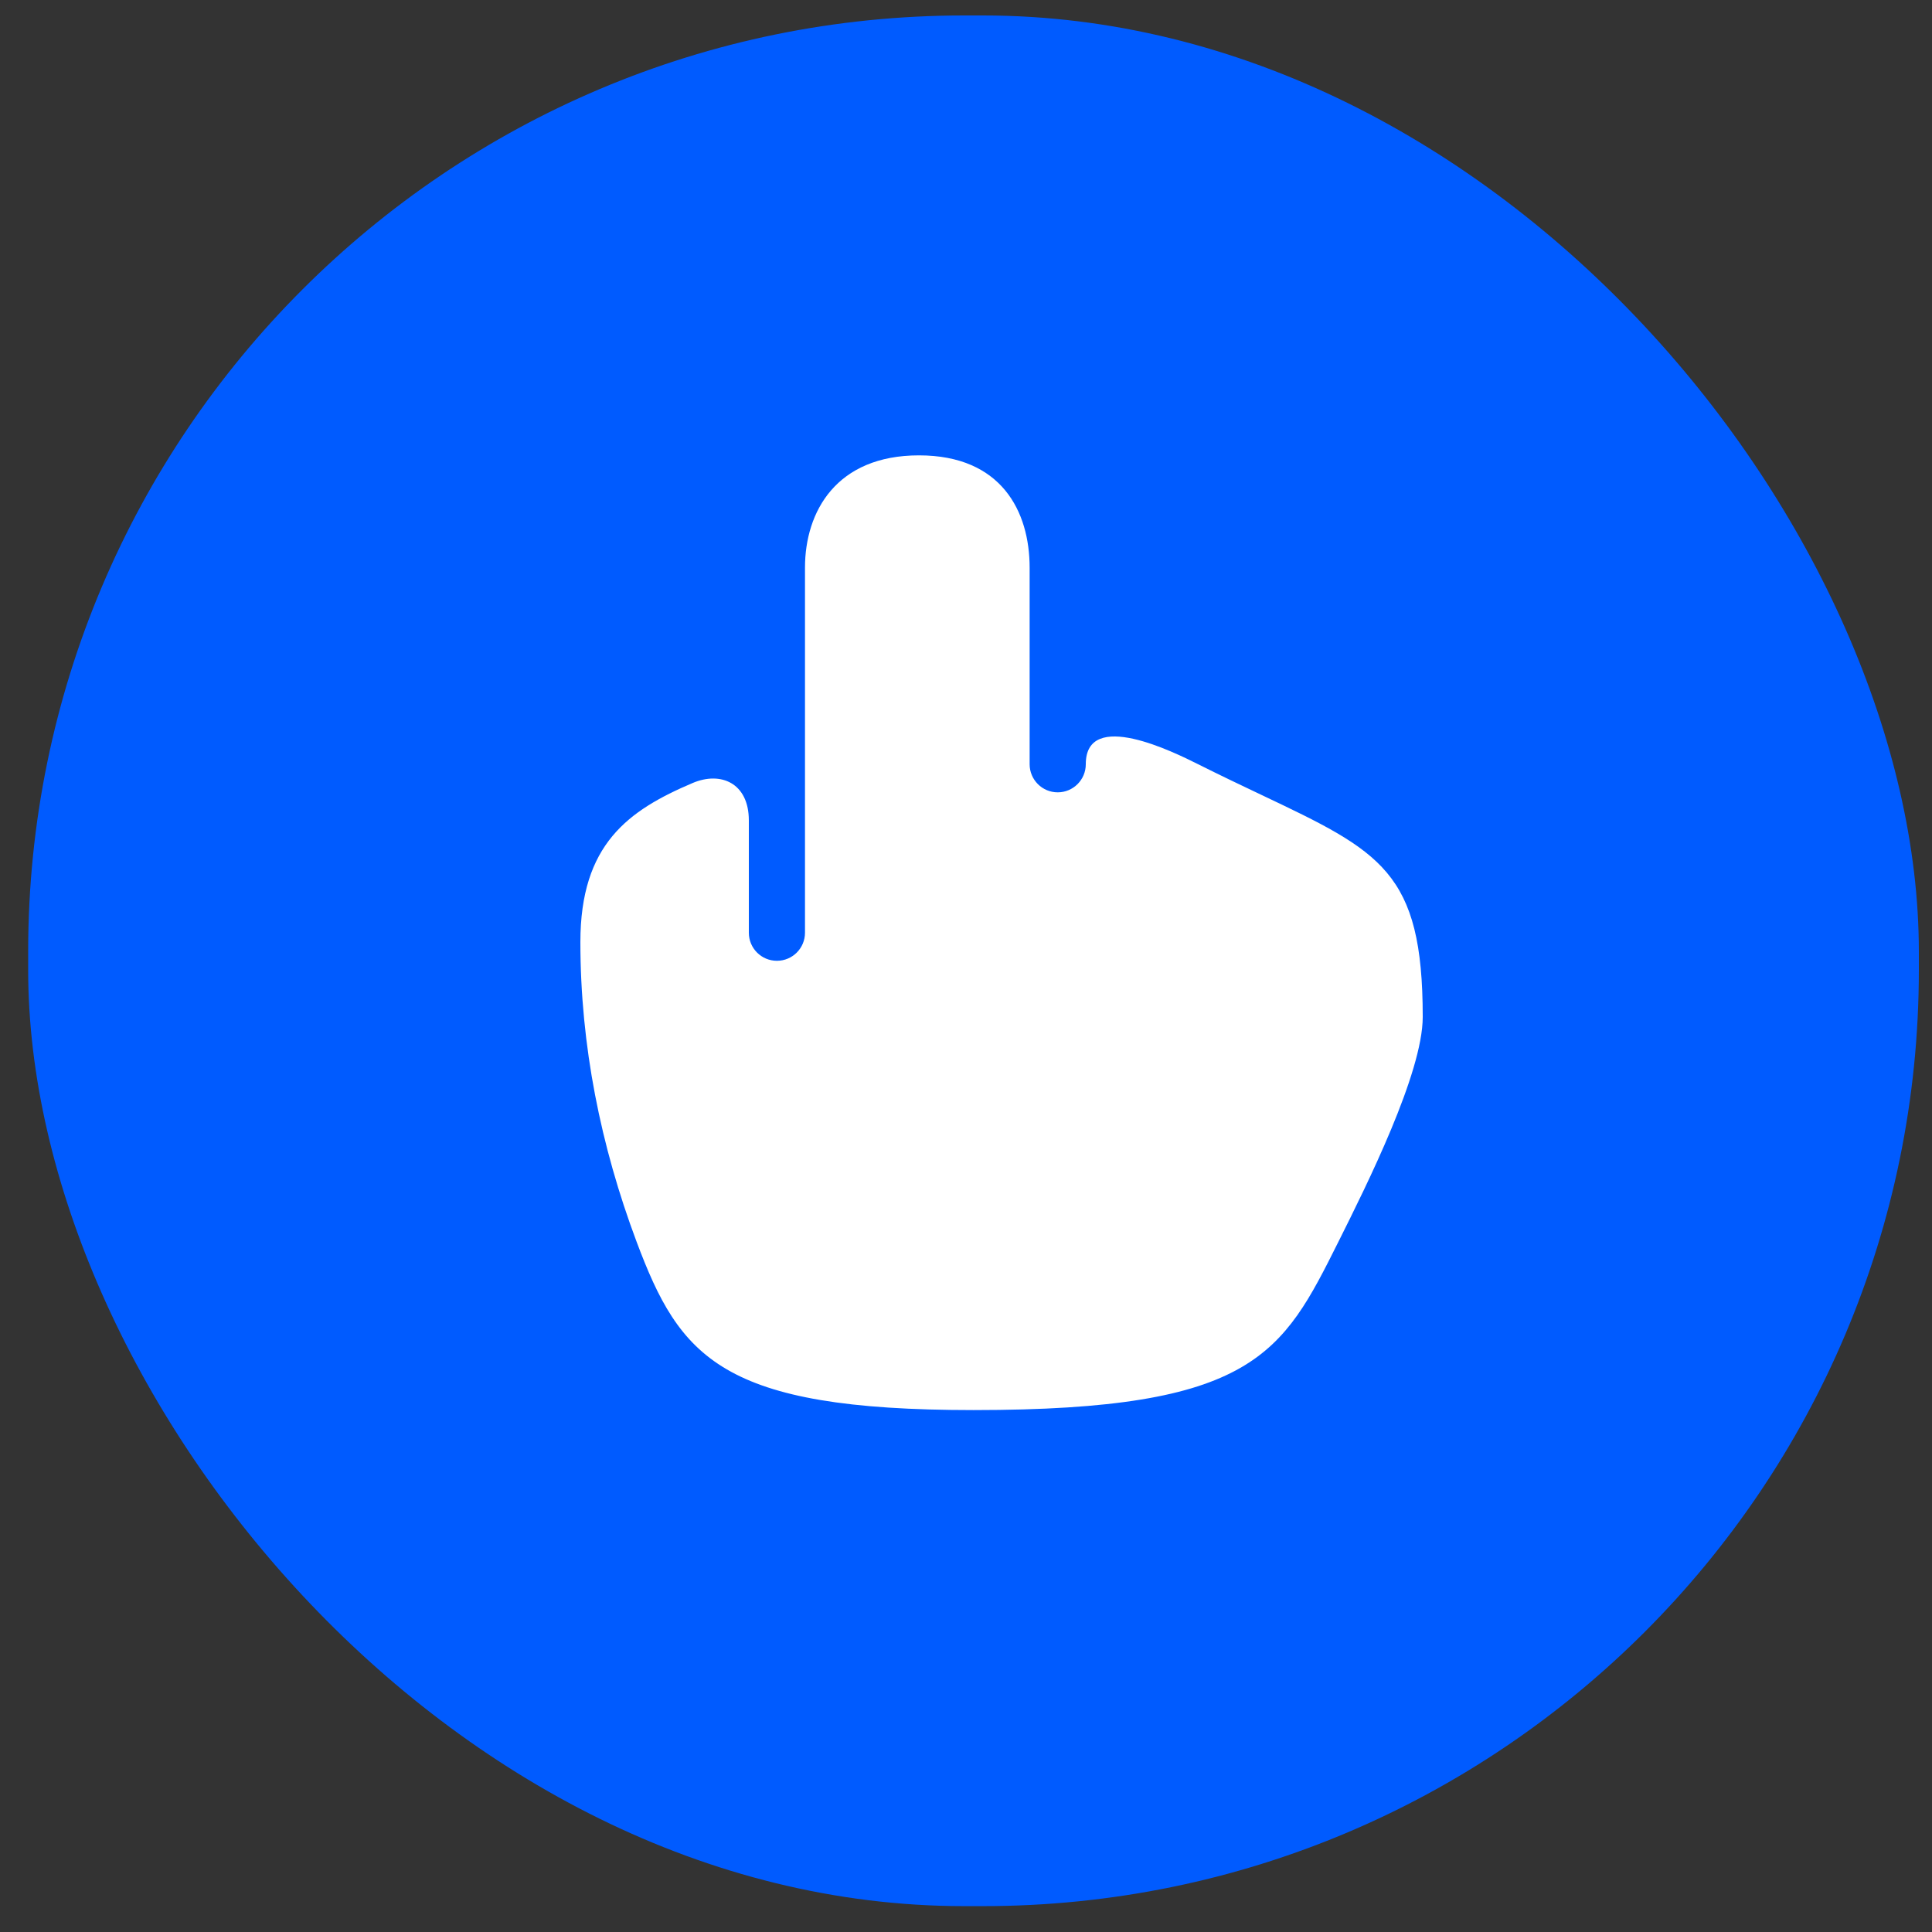 <svg width="62" height="62" viewBox="0 0 62 62" fill="none" xmlns="http://www.w3.org/2000/svg">
<rect x="0" y="0" width="62" height="62" fill="#333333" stroke="none"/>
<rect x="0.904" y="0.496" width="60.674" height="60.674" rx="30.037" fill="#005BFF"/>
<path d="M29.491 14.613C26.84 14.613 25.833 16.416 25.833 18.218V29.932C25.833 30.43 25.43 30.833 24.932 30.833C24.434 30.833 24.031 30.43 24.031 29.932V26.328C24.031 25.127 23.13 24.744 22.229 25.127C20.16 26.006 18.625 27.096 18.625 30.232C18.625 33.552 19.28 36.785 20.427 39.844C21.819 43.559 23.14 45.251 31.24 45.251C40.251 45.251 41.152 43.449 42.954 39.844C43.855 38.042 45.657 34.438 45.657 32.635C45.657 27.968 44.314 27.33 40.468 25.503C39.859 25.214 39.188 24.895 38.449 24.525C37.7 24.151 34.844 22.723 34.844 24.525C34.844 25.023 34.441 25.427 33.943 25.427C33.446 25.427 33.042 25.023 33.042 24.525L33.042 18.218C33.042 16.415 32.141 14.613 29.491 14.613Z" fill="white"/>
</svg>
